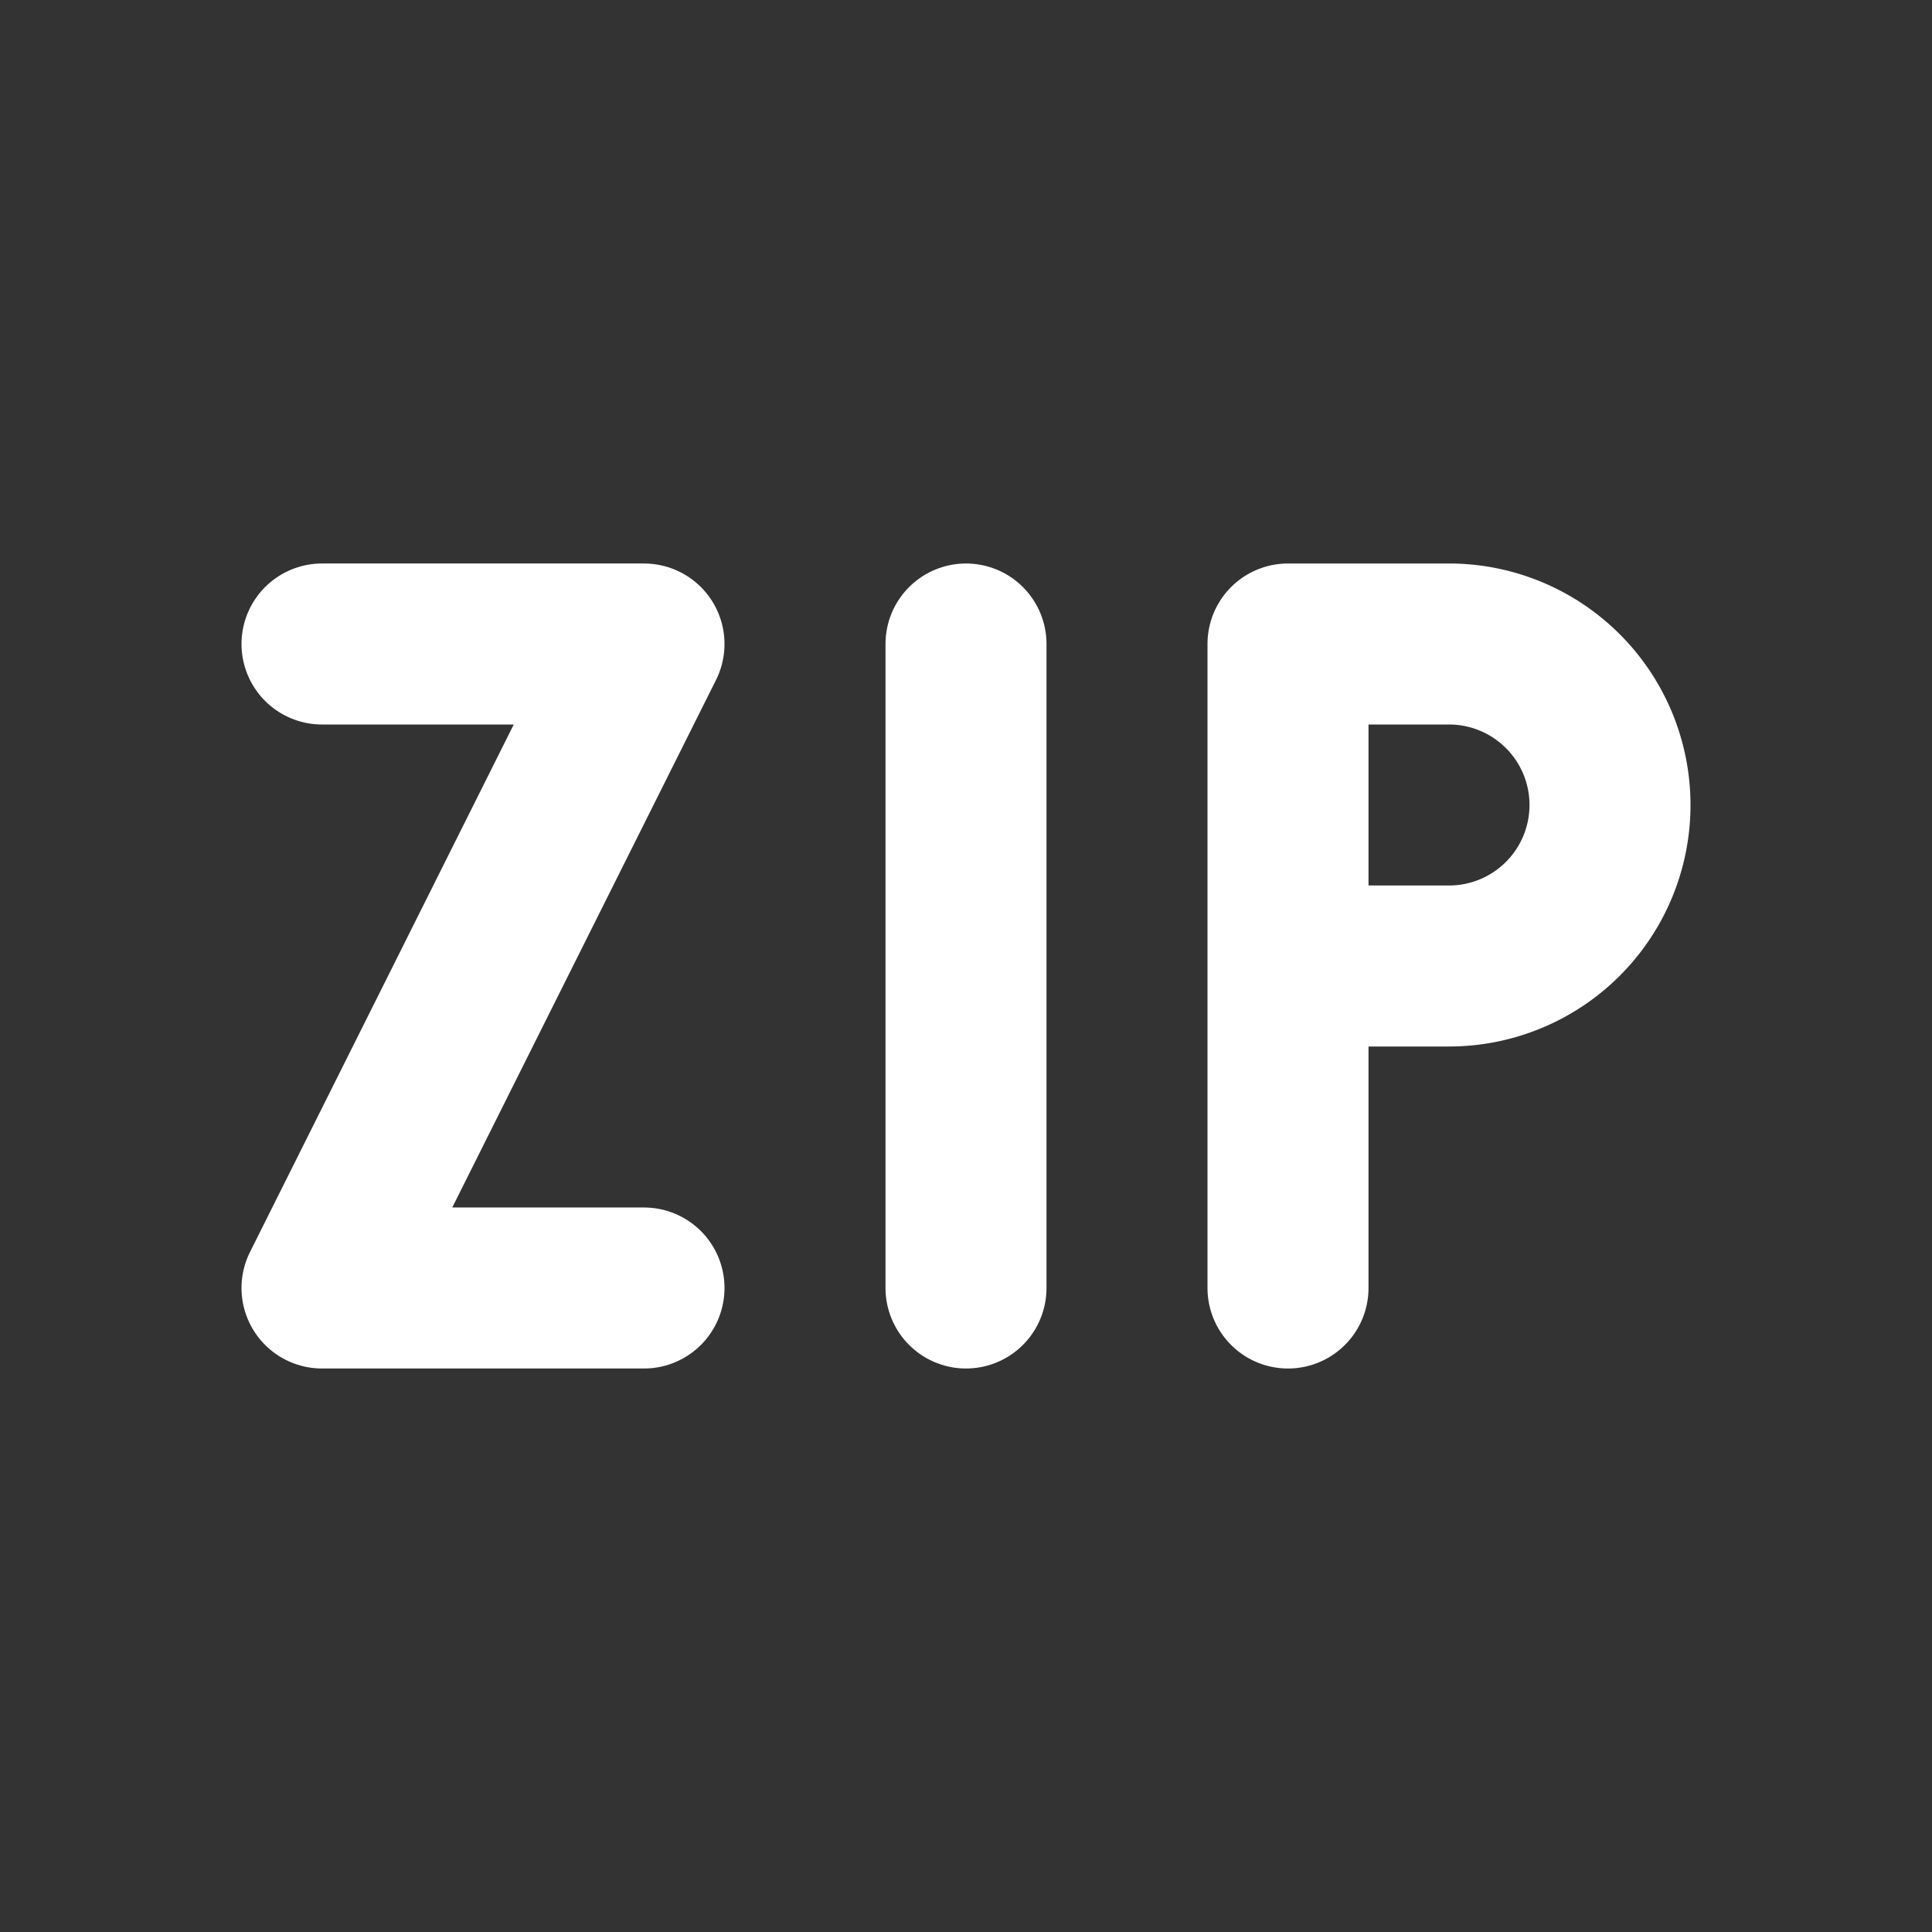 <!--
category: Extensions
tags: [file, document, folder, compress, archive, filetype]
version: "1.93"
unicode: "f3b4"
-->
<svg
  xmlns="http://www.w3.org/2000/svg"
  width="24"
  height="24"
  viewBox="0 0 24 24"
  fill="none"
  stroke="white"
  stroke-width="2"
  stroke-linecap="round"
  stroke-linejoin="round"
>
  <rect x="0" y="0" width="24" height="24" fill="#333333" stroke="none"/>
  <path d="M16 16v-8h2a2 2 0 1 1 0 4h-2" />
  <path d="M12 8v8" />
  <path d="M4 8h4l-4 8h4" />
</svg>

